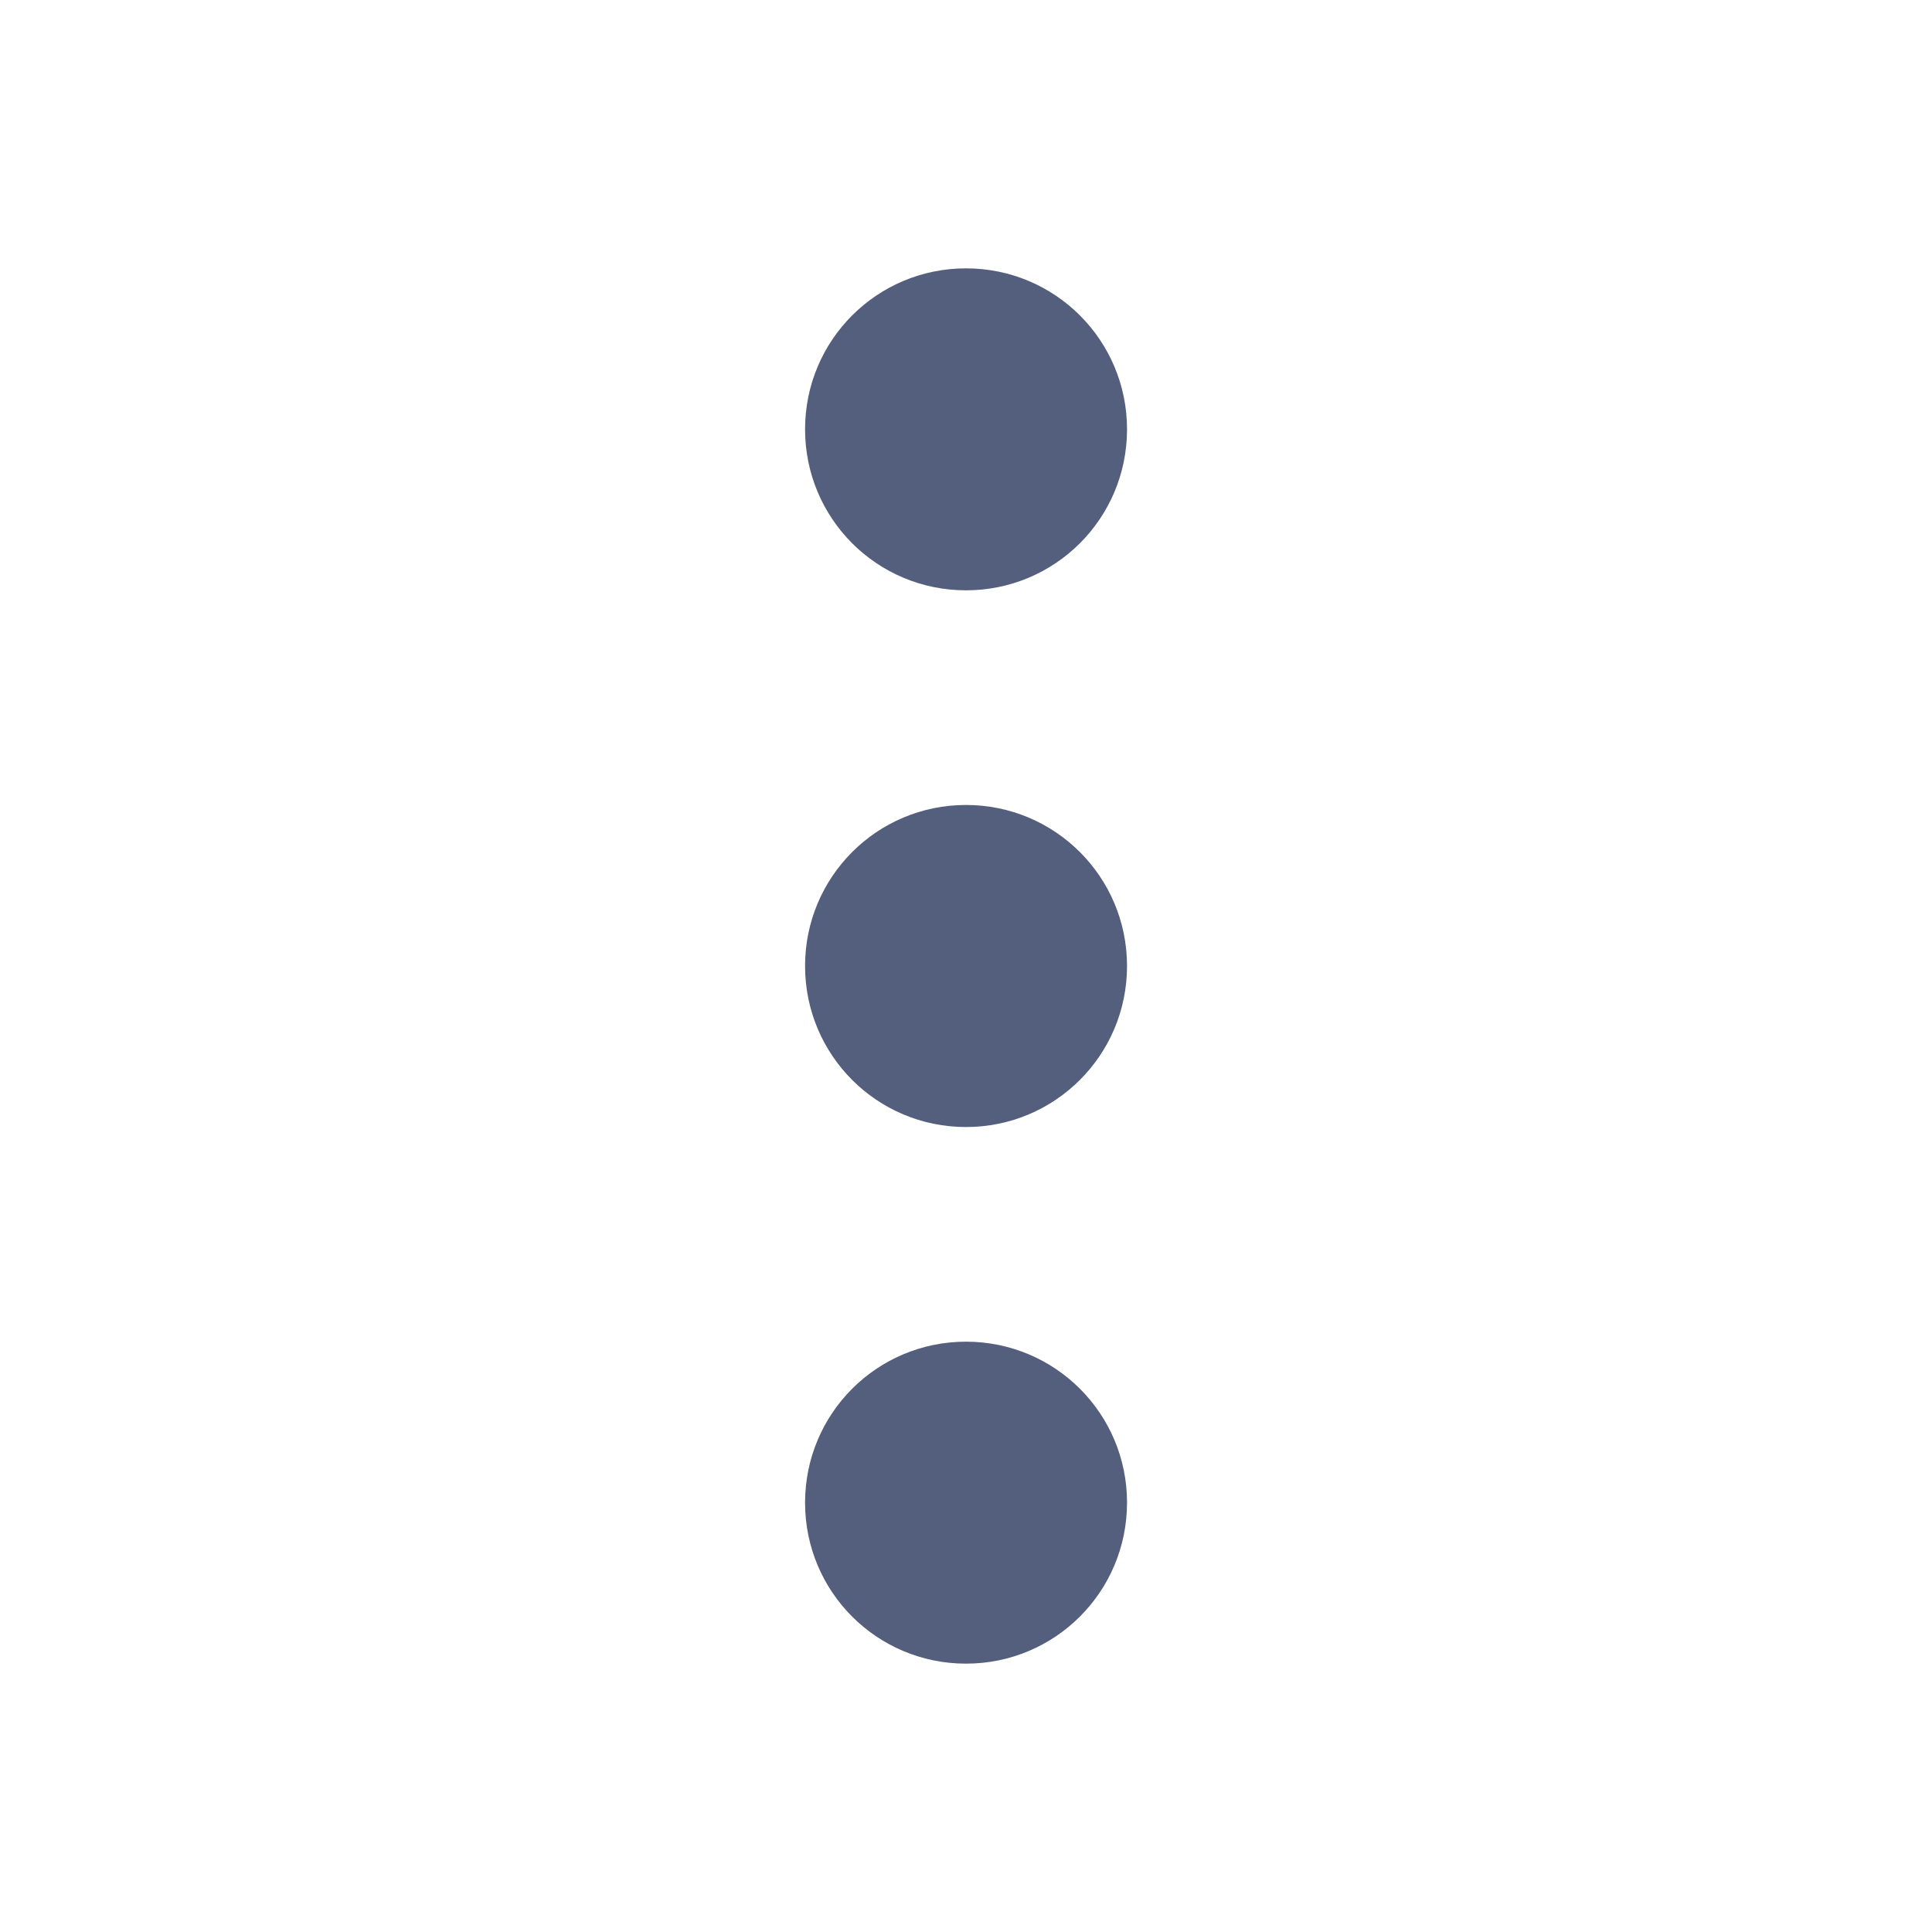 <svg xmlns="http://www.w3.org/2000/svg" width="20" height="20" fill="none"><g clip-path="url(#a)"><path fill="#545F7D" d="M10 6.111c.922 0 1.667-.744 1.667-1.667 0-.922-.745-1.666-1.667-1.666s-1.666.744-1.666 1.666c0 .923.744 1.667 1.666 1.667Zm0 2.222c-.922 0-1.666.745-1.666 1.667s.744 1.667 1.666 1.667c.922 0 1.667-.745 1.667-1.667S10.922 8.333 10 8.333Zm0 5.556c-.922 0-1.666.744-1.666 1.667 0 .922.744 1.666 1.666 1.666.922 0 1.667-.744 1.667-1.667 0-.922-.745-1.666-1.667-1.666Z"/></g><defs><clipPath id="a"><path fill="#fff" d="M0 0h20v20H0z"/></clipPath></defs></svg>
